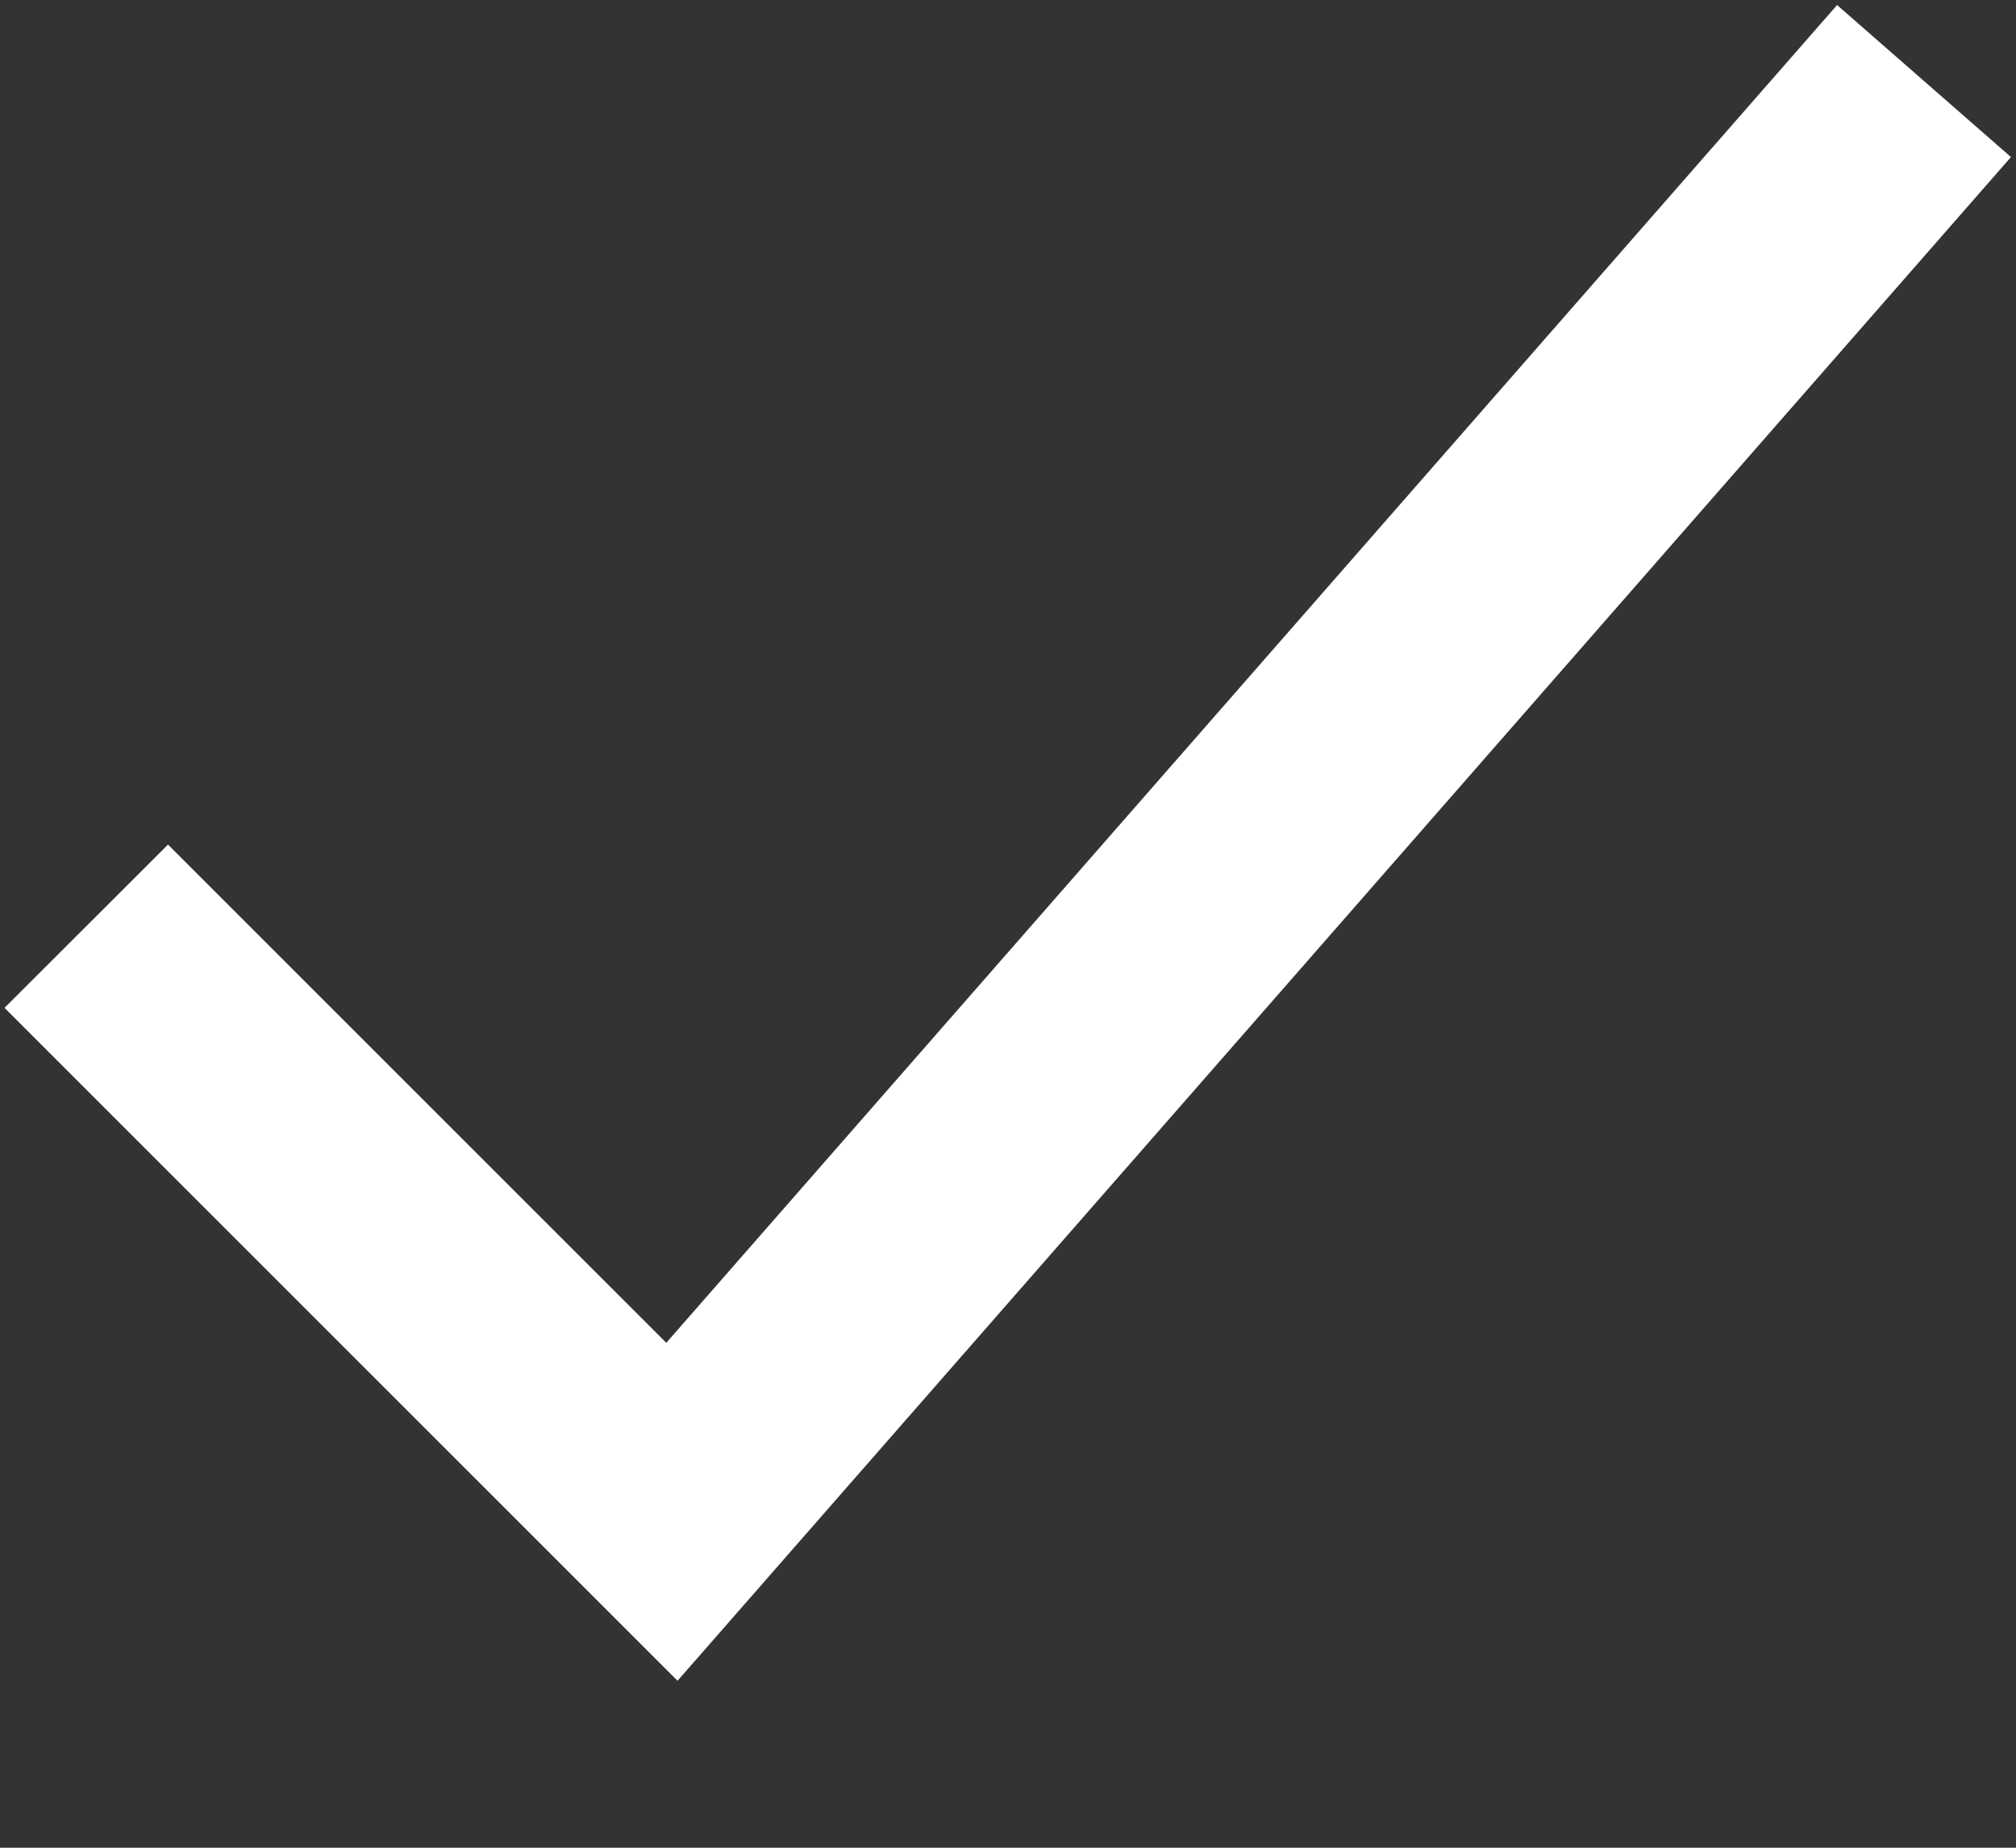 <svg width="12" height="11" viewBox="0 0 12 11" fill="none" xmlns="http://www.w3.org/2000/svg">
<rect x="0" y="0" width="12" height="11" fill="#333333" stroke="none"/>
<path fill-rule="evenodd" clip-rule="evenodd" d="M11.97 0.935L4.033 10.006L0.027 6L1 5.028L3.966 7.994L10.935 0.03L11.97 0.935Z" fill="white"/>
</svg>
